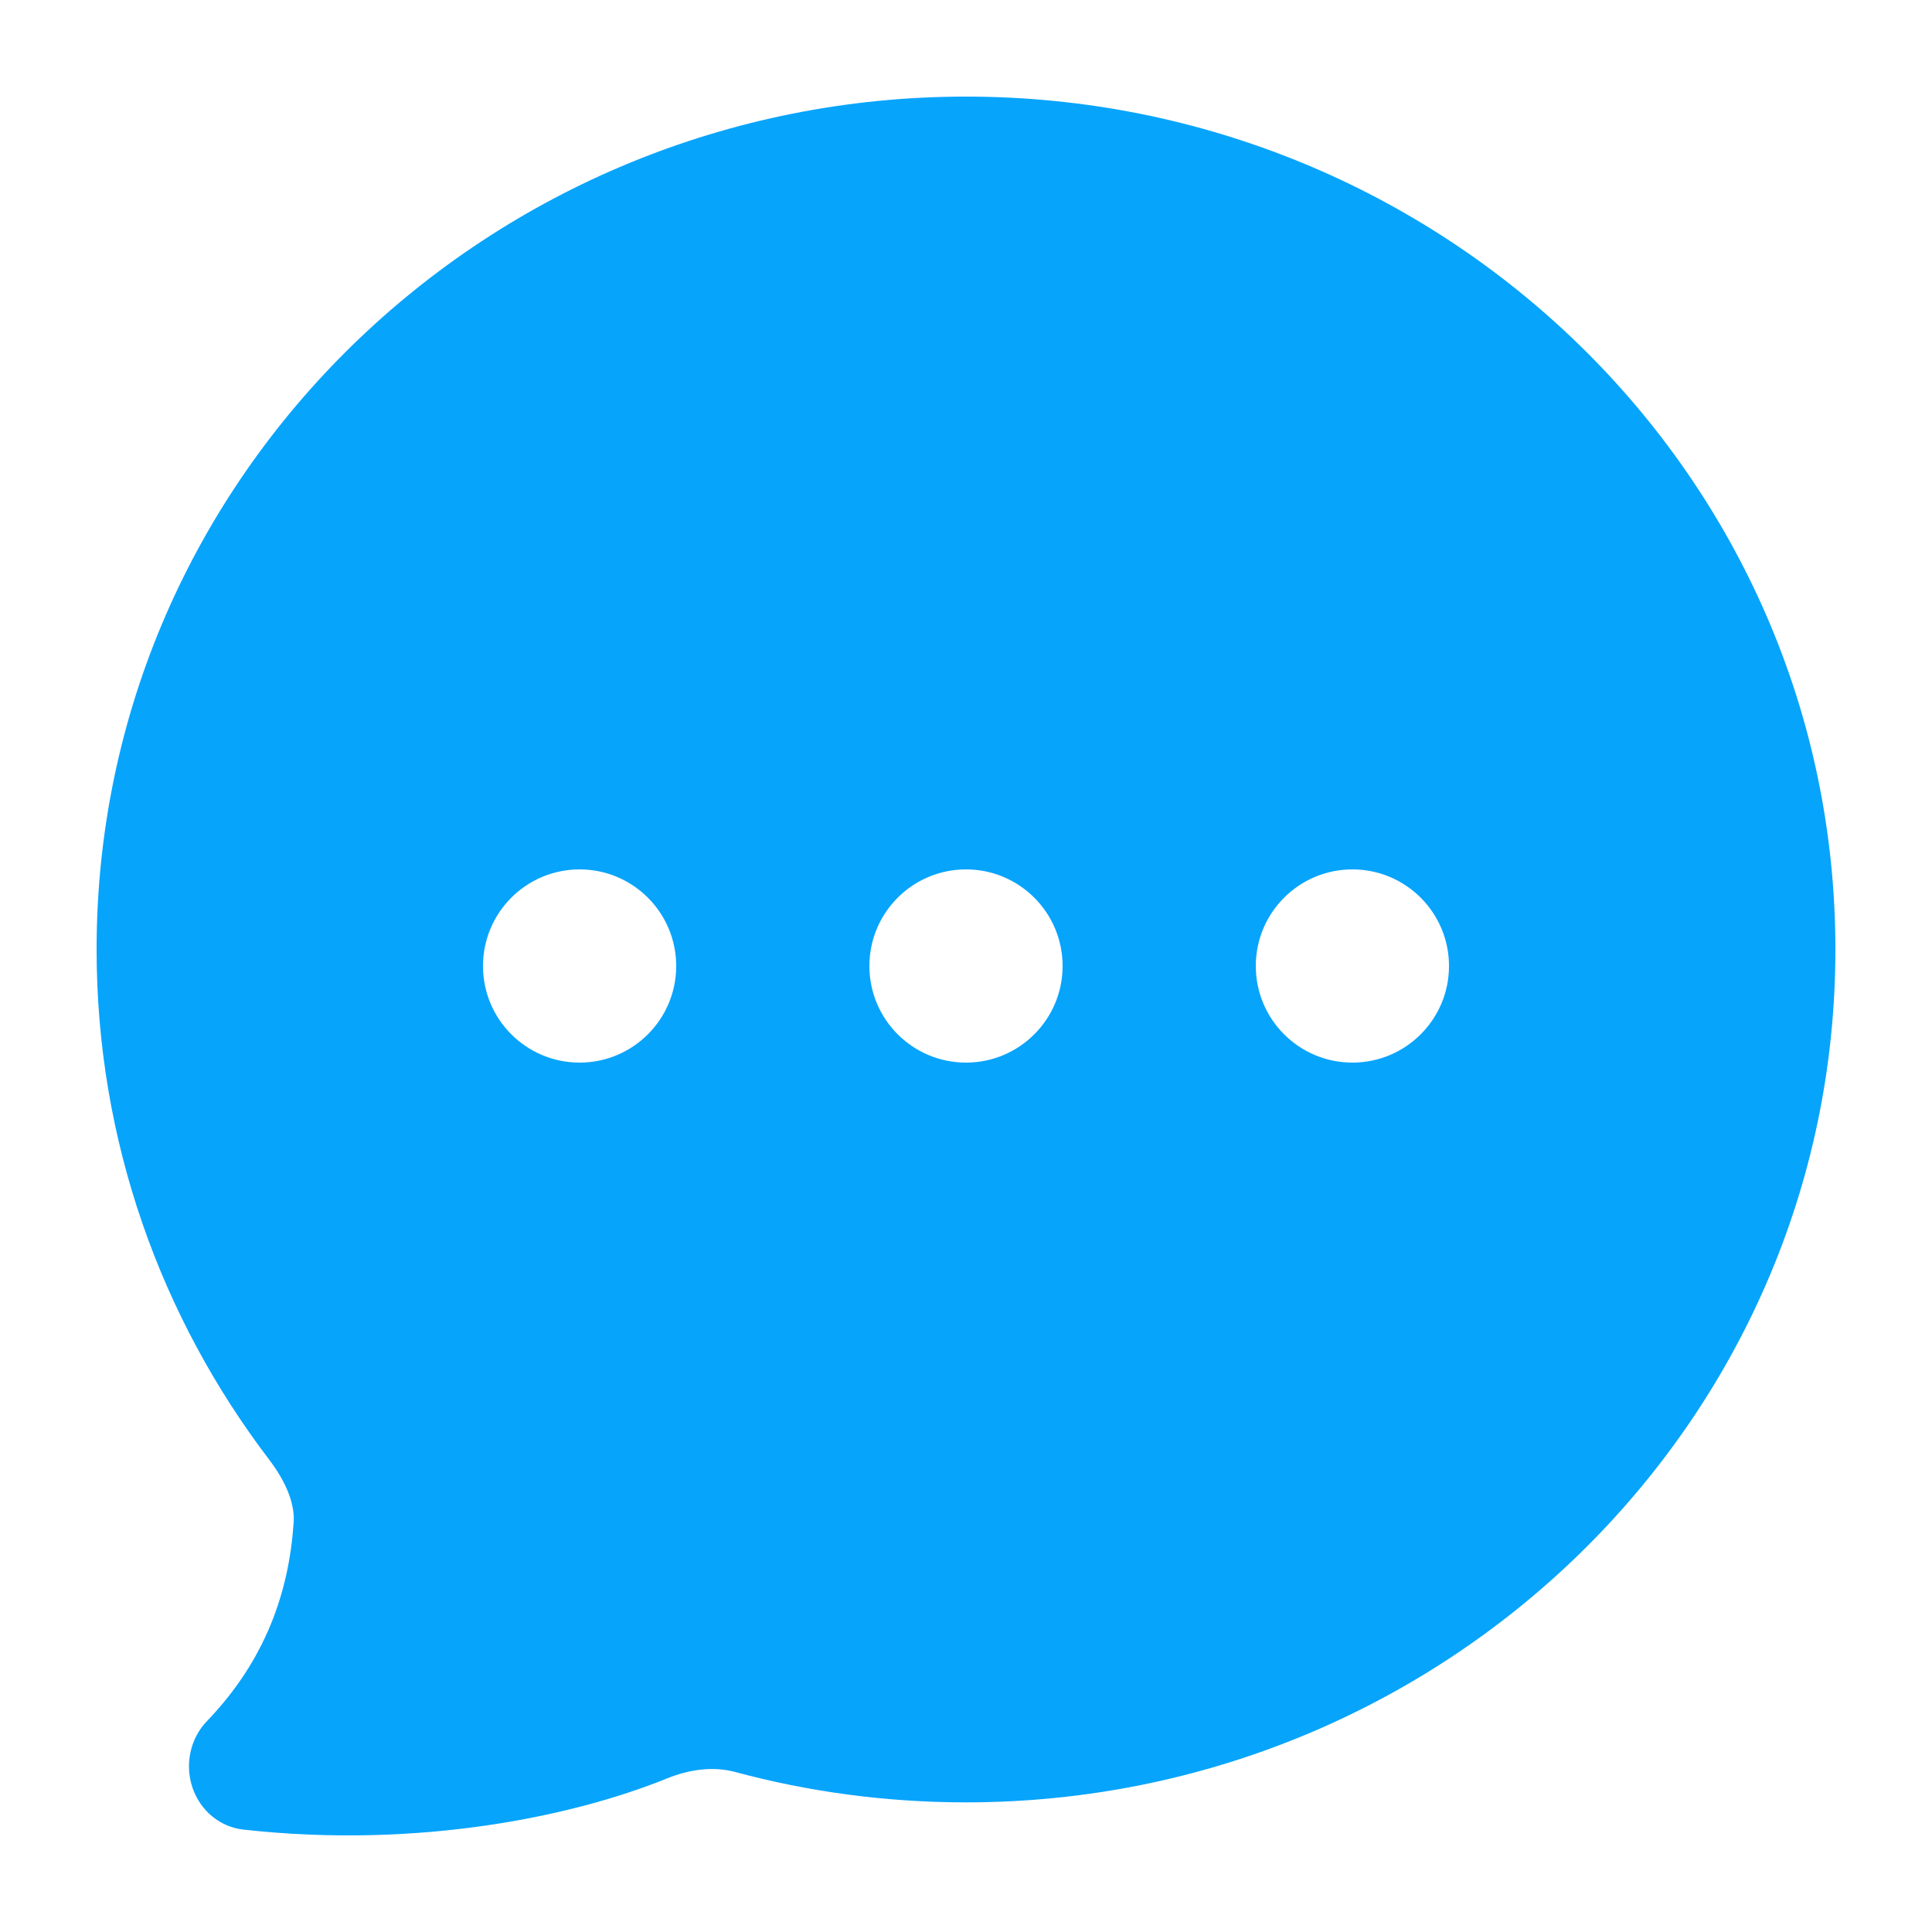 <svg width="72" height="72" viewBox="0 0 72 72" fill="none" xmlns="http://www.w3.org/2000/svg">
<path fill-rule="evenodd" clip-rule="evenodd" d="M3.6 35.385C3.6 17.673 18.262 3.6 36 3.6C53.738 3.6 68.4 17.673 68.4 35.385C68.4 53.097 53.738 67.169 36 67.169C33.022 67.169 30.135 66.775 27.39 66.035C26.644 65.833 25.753 65.912 24.854 66.278C21.421 67.673 15.631 68.915 9.064 68.183C8.196 68.086 7.459 67.474 7.17 66.611C6.881 65.747 7.092 64.786 7.711 64.142C9.903 61.863 10.771 59.316 10.944 56.735C10.987 56.098 10.716 55.297 10.025 54.389C5.999 49.101 3.6 42.522 3.6 35.385ZM21.6 39.6C23.588 39.6 25.2 37.988 25.2 36C25.2 34.012 23.588 32.4 21.6 32.4C19.611 32.4 18 34.012 18 36C18 37.988 19.611 39.6 21.6 39.6ZM36 39.6C37.988 39.6 39.6 37.988 39.6 36C39.6 34.012 37.988 32.4 36 32.4C34.011 32.4 32.4 34.012 32.4 36C32.4 37.988 34.011 39.6 36 39.6ZM54 36C54 37.988 52.388 39.6 50.4 39.6C48.411 39.6 46.8 37.988 46.8 36C46.8 34.012 48.411 32.4 50.4 32.4C52.388 32.4 54 34.012 54 36Z" fill="#07A4FC"/>
</svg>
